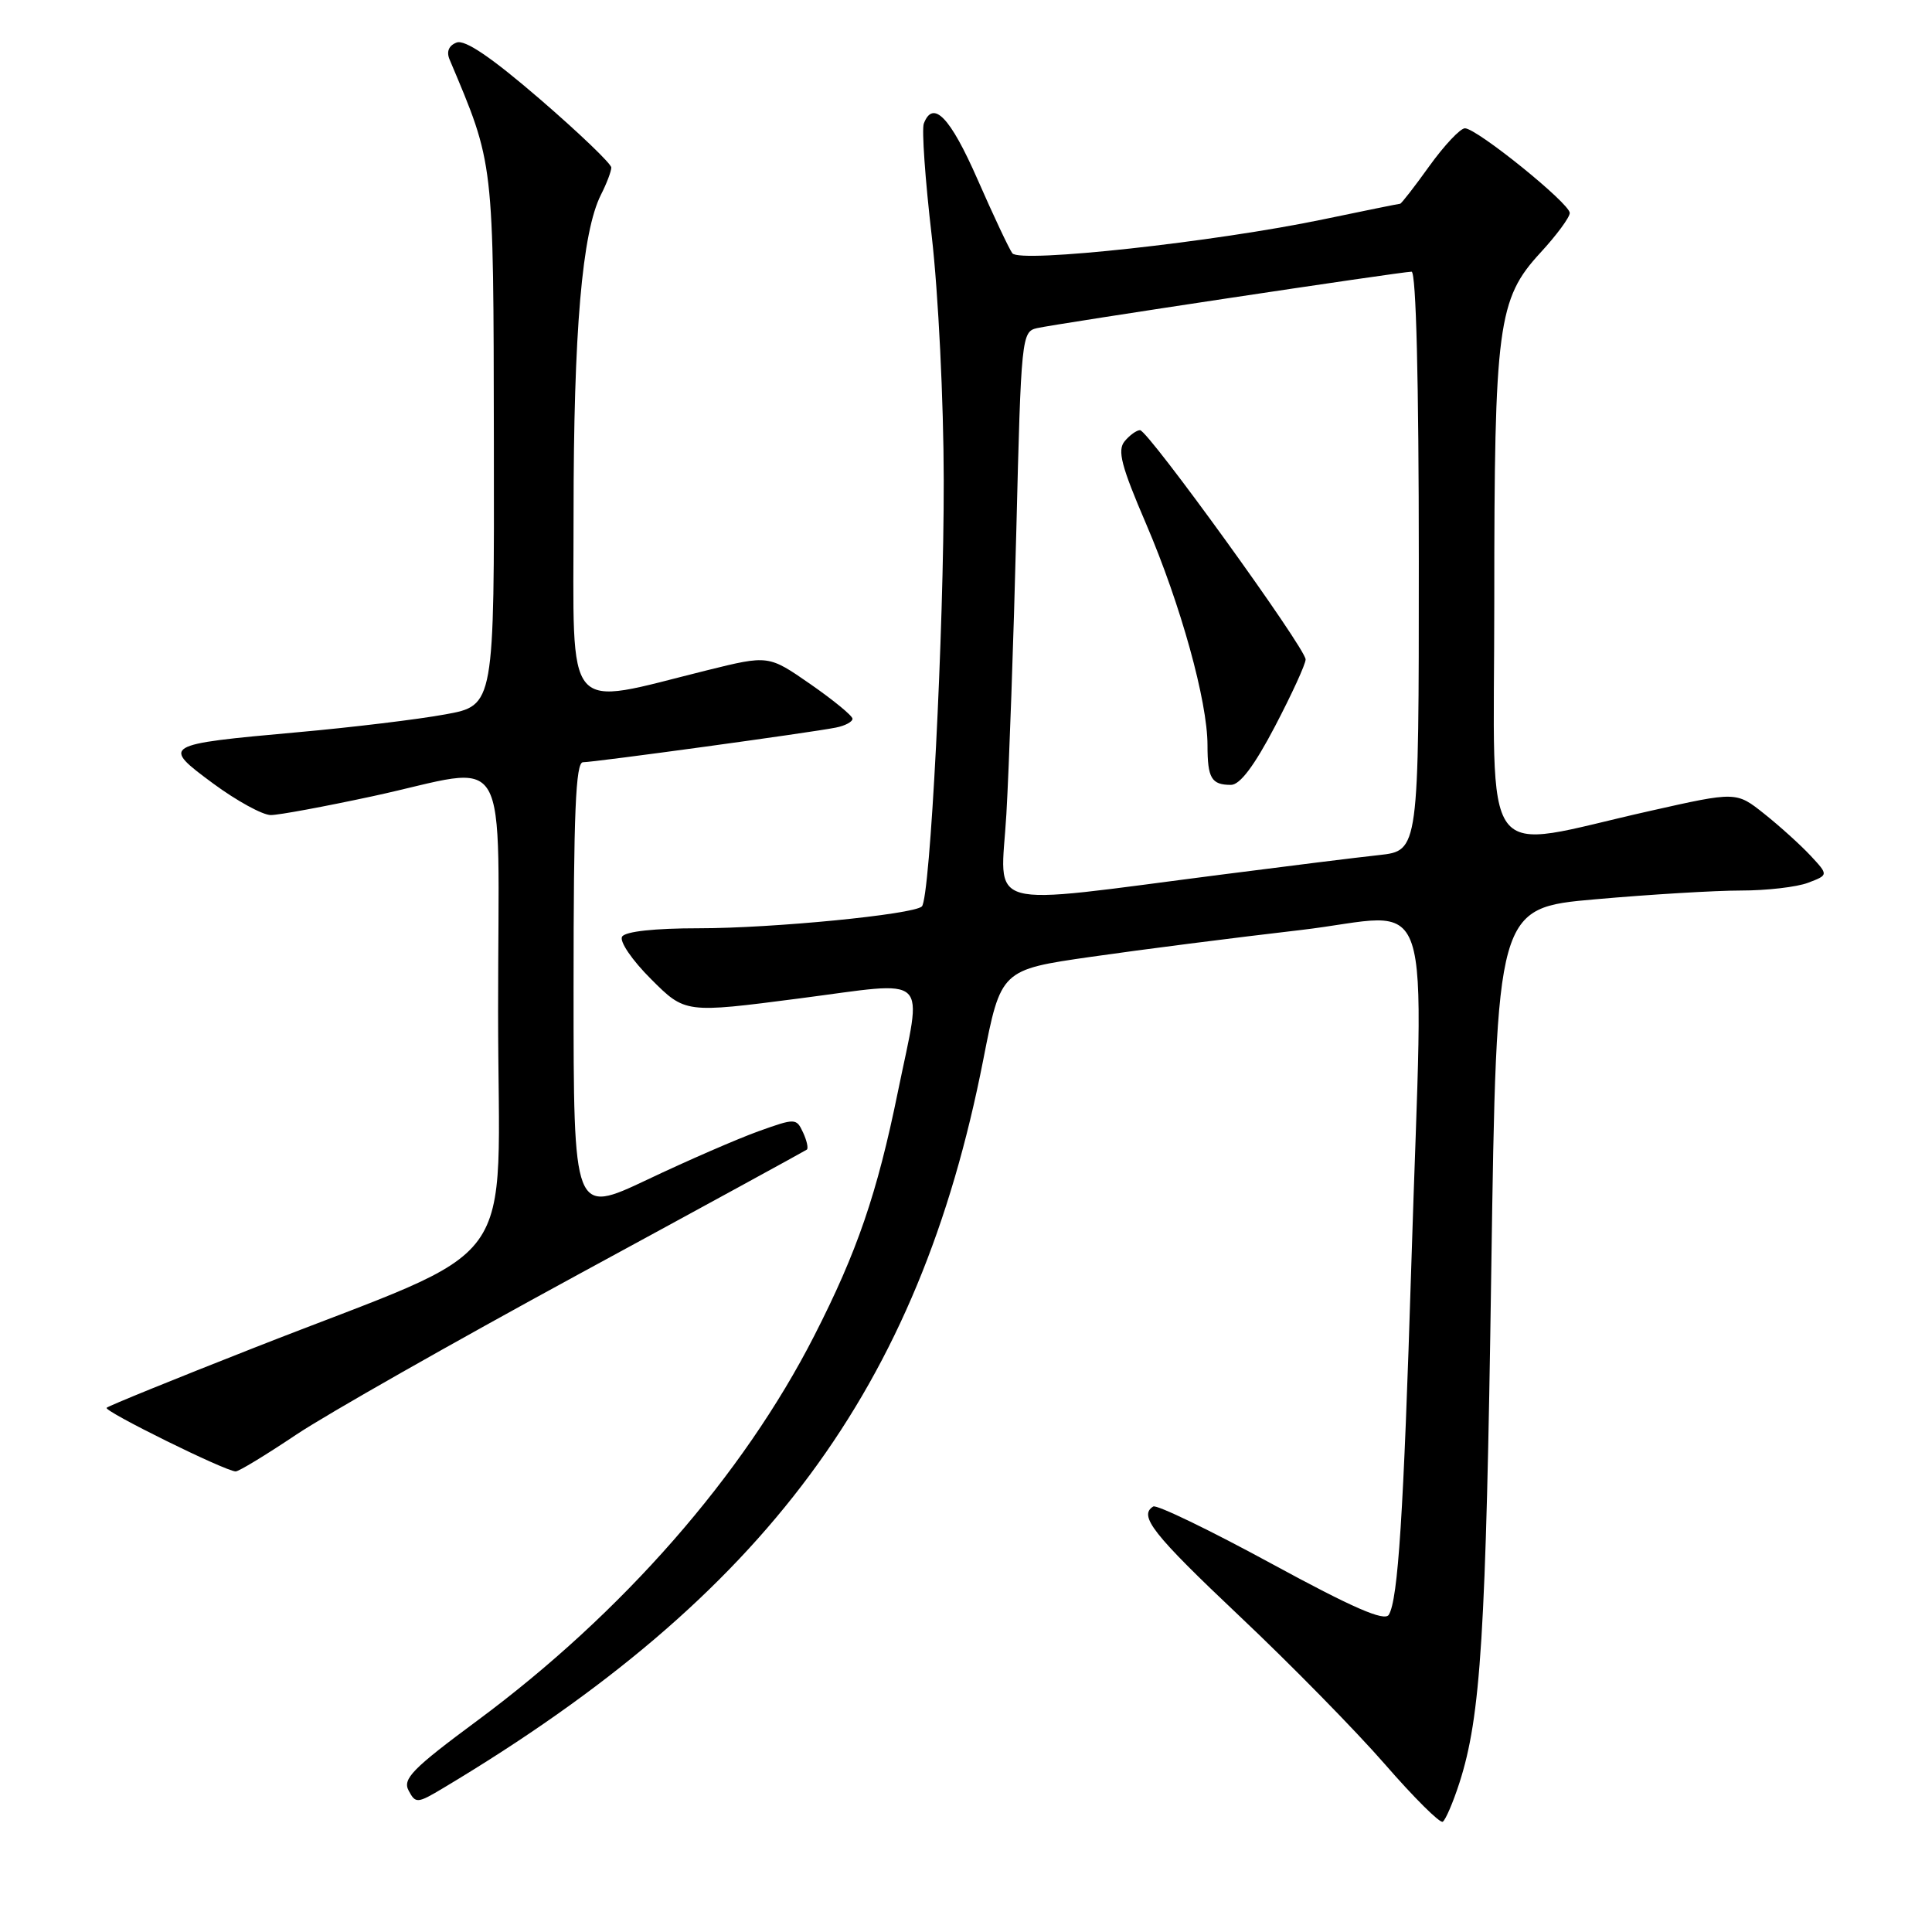 <?xml version="1.0" encoding="UTF-8" standalone="no"?>
<!DOCTYPE svg PUBLIC "-//W3C//DTD SVG 1.1//EN" "http://www.w3.org/Graphics/SVG/1.1/DTD/svg11.dtd" >
<svg xmlns="http://www.w3.org/2000/svg" xmlns:xlink="http://www.w3.org/1999/xlink" version="1.1" viewBox="0 0 256 256">
 <g >
 <path fill="currentColor"
d=" M 193.38 236.24 C 196.22 227.42 196.90 216.62 197.60 168.41 C 198.31 120.31 198.31 120.31 211.40 119.16 C 218.61 118.52 227.28 118.00 230.68 118.00 C 234.09 118.00 238.09 117.54 239.58 116.97 C 242.29 115.94 242.29 115.94 239.90 113.37 C 238.58 111.96 235.83 109.47 233.78 107.84 C 230.07 104.88 230.07 104.88 218.65 107.45 C 195.66 112.60 198.00 115.75 198.00 79.69 C 198.00 43.11 198.46 39.62 204.11 33.49 C 206.25 31.17 208.00 28.80 208.00 28.22 C 208.00 26.95 195.68 17.00 194.11 17.00 C 193.50 17.00 191.38 19.25 189.40 22.00 C 187.43 24.75 185.68 27.00 185.52 27.00 C 185.35 27.00 180.78 27.93 175.36 29.06 C 161.00 32.06 135.13 34.89 134.14 33.56 C 133.71 32.98 131.63 28.56 129.52 23.75 C 125.91 15.52 123.64 13.16 122.41 16.37 C 122.12 17.12 122.59 23.83 123.46 31.28 C 124.33 38.85 125.04 53.14 125.05 63.66 C 125.08 83.56 123.25 119.08 122.15 120.11 C 121.00 121.18 102.41 123.00 92.62 123.00 C 86.74 123.00 82.86 123.42 82.43 124.11 C 82.05 124.73 83.75 127.23 86.27 129.74 C 90.79 134.26 90.79 134.26 105.90 132.30 C 123.57 130.01 122.23 128.75 118.98 144.64 C 116.22 158.17 113.58 165.86 107.89 177.00 C 98.44 195.51 82.48 213.74 63.26 227.98 C 54.64 234.36 53.31 235.72 54.15 237.27 C 55.07 239.00 55.29 238.99 58.81 236.88 C 101.40 211.39 121.75 183.94 130.28 140.46 C 132.62 128.50 132.62 128.50 144.60 126.78 C 151.20 125.83 163.66 124.24 172.29 123.24 C 190.48 121.13 188.62 115.53 187.01 167.50 C 185.98 200.68 185.25 211.98 184.02 213.97 C 183.45 214.88 179.25 213.05 168.44 207.17 C 160.29 202.74 153.26 199.34 152.81 199.62 C 150.83 200.84 152.75 203.28 164.25 214.15 C 170.99 220.51 179.65 229.34 183.50 233.76 C 187.35 238.19 190.80 241.62 191.17 241.39 C 191.54 241.16 192.54 238.84 193.38 236.24 Z  M 39.22 190.12 C 43.22 187.44 60.00 177.91 76.50 168.94 C 93.00 159.98 106.68 152.50 106.91 152.33 C 107.13 152.16 106.91 151.14 106.41 150.06 C 105.52 148.15 105.39 148.15 100.50 149.90 C 97.75 150.89 91.11 153.77 85.75 156.32 C 76.00 160.93 76.00 160.93 76.00 130.97 C 76.00 107.66 76.28 101.00 77.25 101.00 C 78.75 101.00 107.54 97.06 110.75 96.41 C 111.99 96.17 112.98 95.63 112.96 95.23 C 112.94 94.83 110.43 92.77 107.38 90.65 C 101.83 86.80 101.83 86.80 93.67 88.82 C 74.48 93.58 76.00 95.35 76.00 68.15 C 76.00 43.87 77.13 30.76 79.63 25.80 C 80.39 24.31 81.00 22.69 81.00 22.20 C 81.00 21.70 76.75 17.63 71.56 13.15 C 65.12 7.60 61.61 5.21 60.50 5.64 C 59.47 6.03 59.13 6.84 59.57 7.88 C 65.50 21.95 65.38 20.87 65.44 58.49 C 65.50 93.48 65.50 93.48 59.00 94.66 C 55.42 95.32 46.65 96.38 39.50 97.02 C 21.45 98.65 21.35 98.72 28.26 103.83 C 31.37 106.12 34.80 108.00 35.88 108.00 C 36.96 108.00 43.04 106.87 49.40 105.50 C 68.06 101.47 66.00 97.91 66.00 134.04 C 66.00 169.61 69.81 164.37 33.54 178.64 C 23.11 182.74 14.37 186.29 14.13 186.54 C 13.70 186.97 29.80 194.92 31.22 194.97 C 31.62 194.99 35.22 192.80 39.22 190.12 Z  M 133.35 107.88 C 133.71 101.62 134.31 84.68 134.67 70.23 C 135.30 44.66 135.38 43.94 137.41 43.48 C 140.02 42.89 185.72 36.00 187.04 36.00 C 187.64 36.00 188.00 50.44 188.00 74.36 C 188.00 112.72 188.00 112.72 182.75 113.30 C 179.86 113.61 170.53 114.77 162.00 115.87 C 129.62 120.02 132.59 120.85 133.35 107.88 Z  M 168.94 96.25 C 171.17 91.99 173.00 88.00 173.00 87.38 C 173.00 85.90 152.12 57.00 151.06 57.00 C 150.61 57.00 149.69 57.66 149.02 58.47 C 148.03 59.67 148.57 61.75 151.87 69.43 C 156.45 80.12 160.00 92.91 160.00 98.75 C 160.00 103.12 160.52 104.00 163.11 104.00 C 164.30 104.00 166.20 101.48 168.94 96.25 Z "/>
</g>
</svg>